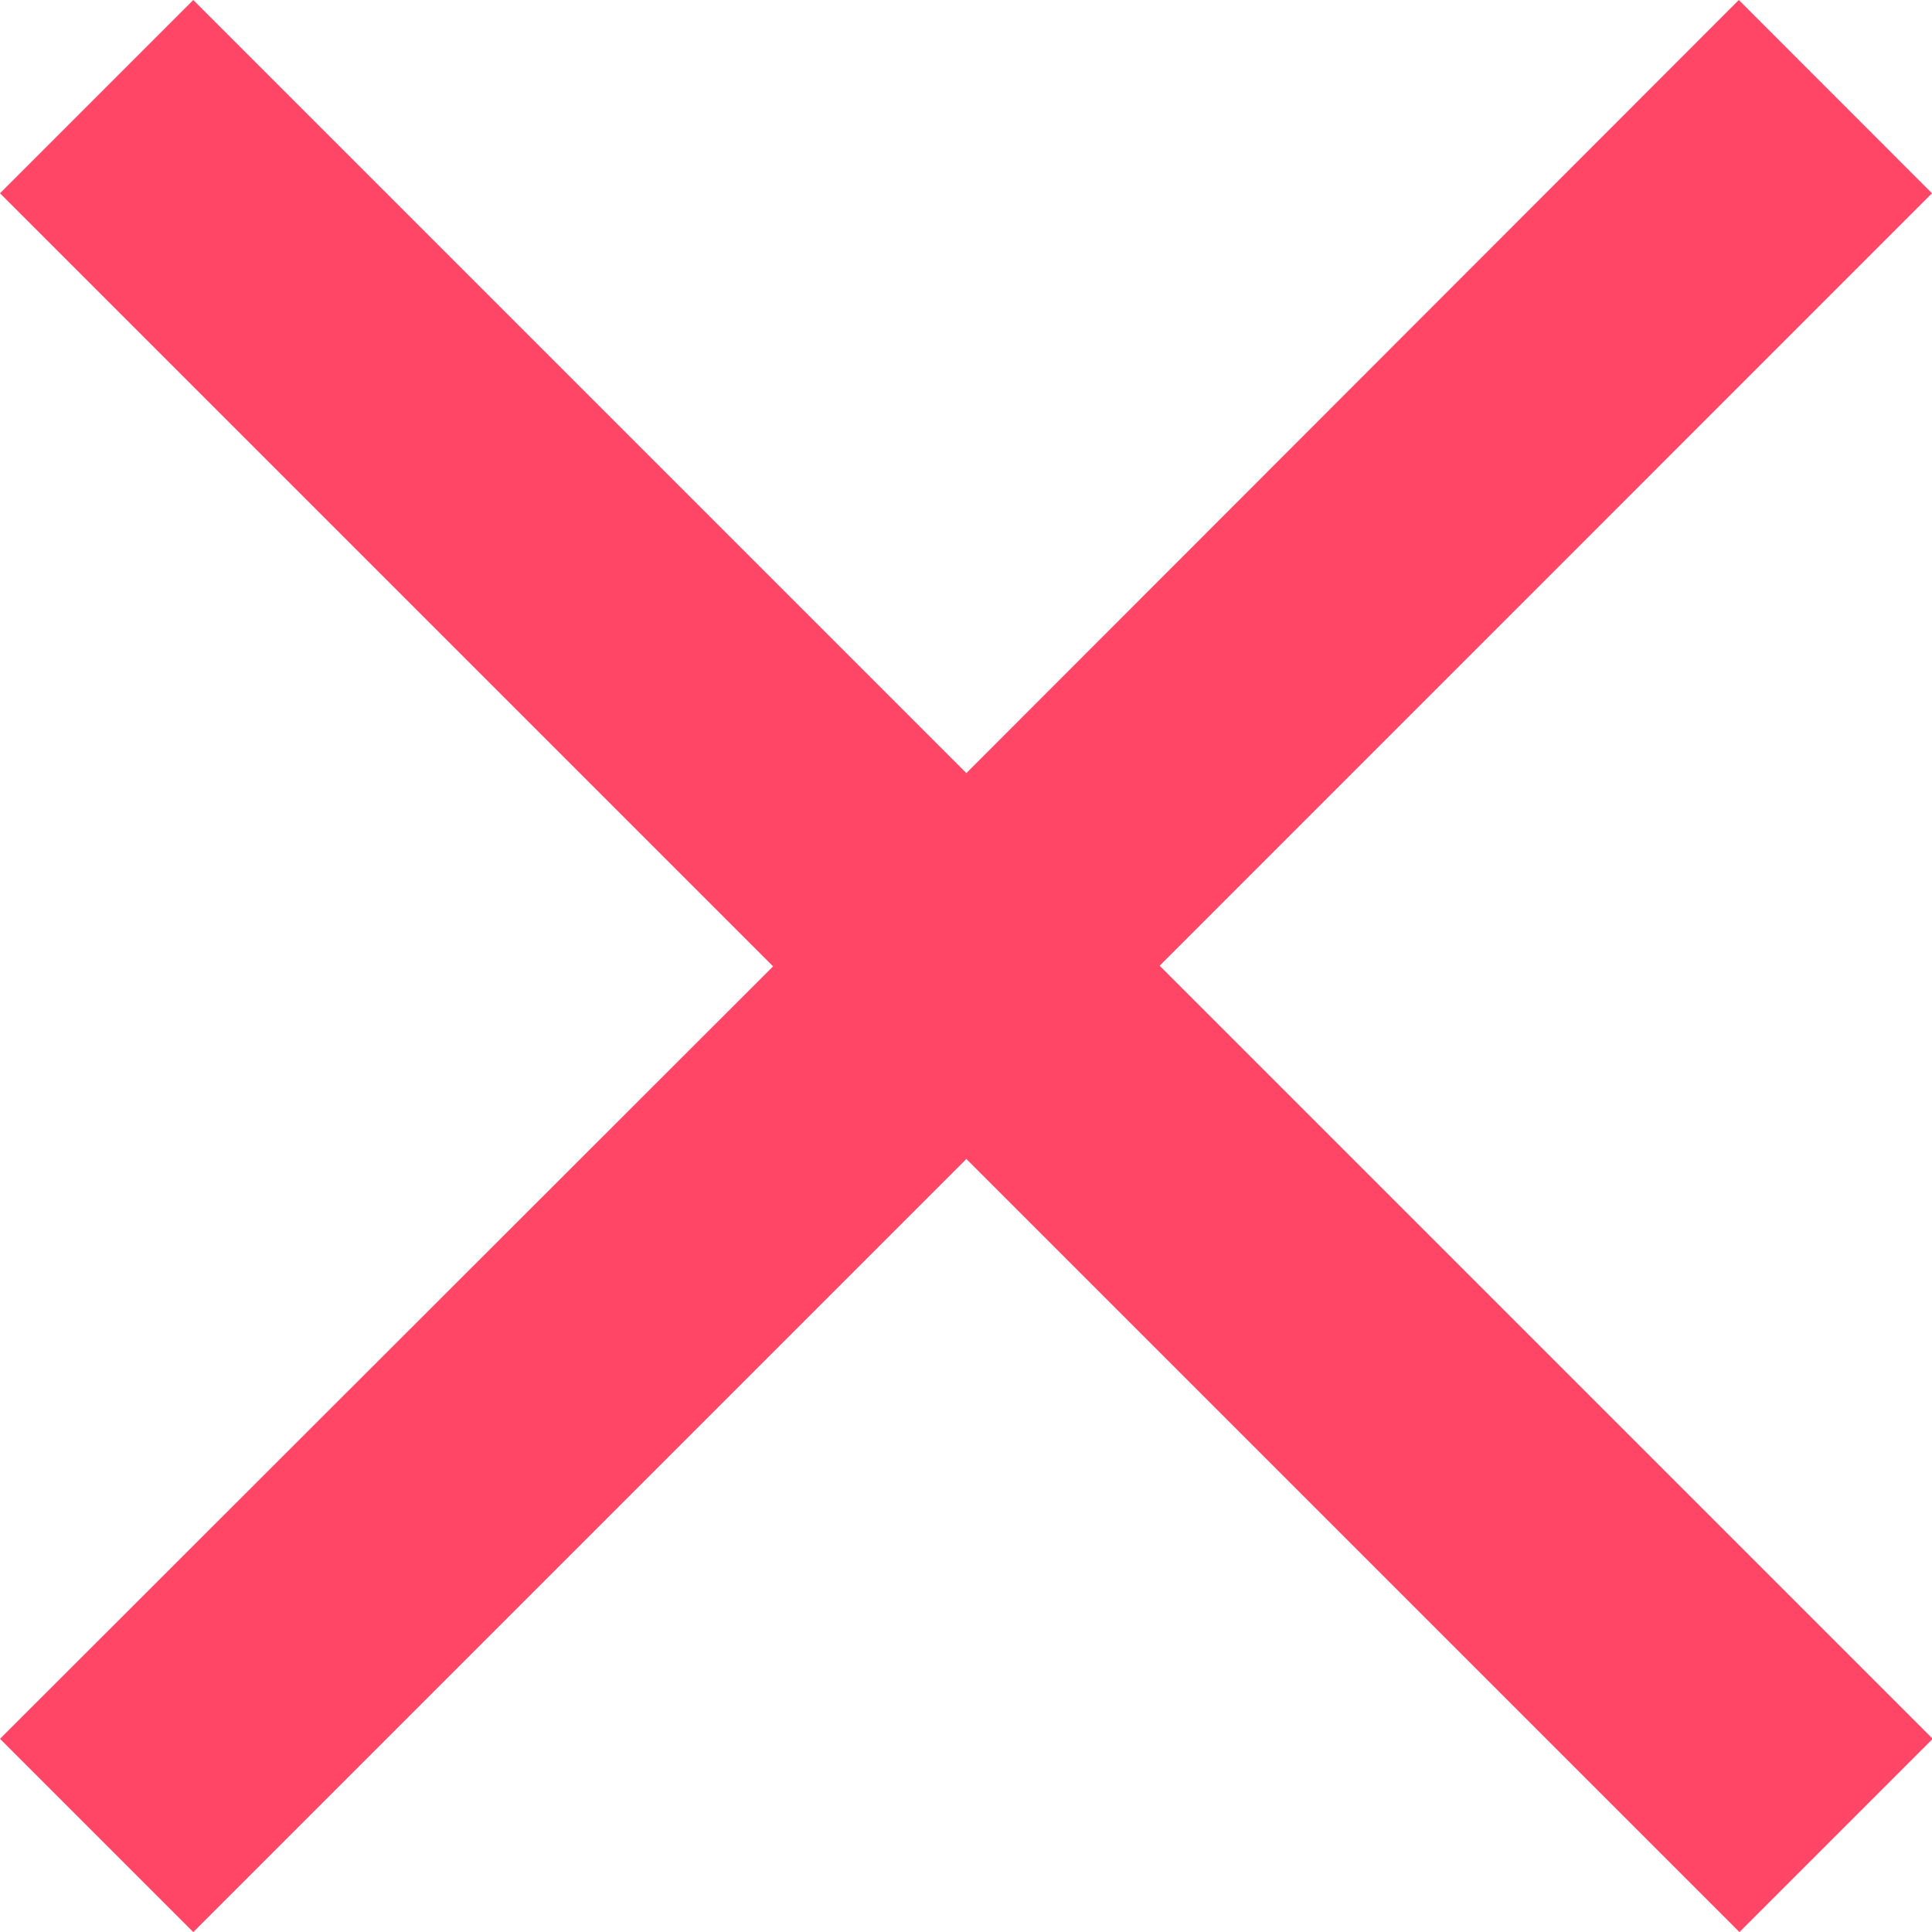 <svg xmlns="http://www.w3.org/2000/svg" width="20.992" height="20.992" viewBox="0 0 20.992 20.992">
  <path fill="#ff4666" id="Fermer" d="M20.992,2.1,18.893,0,10.5,8.4,2.1,0,0,2.1l8.4,8.4L0,18.893l2.1,2.1,8.4-8.4,8.4,8.4,2.1-2.1-8.4-8.4Z"/>
</svg>
